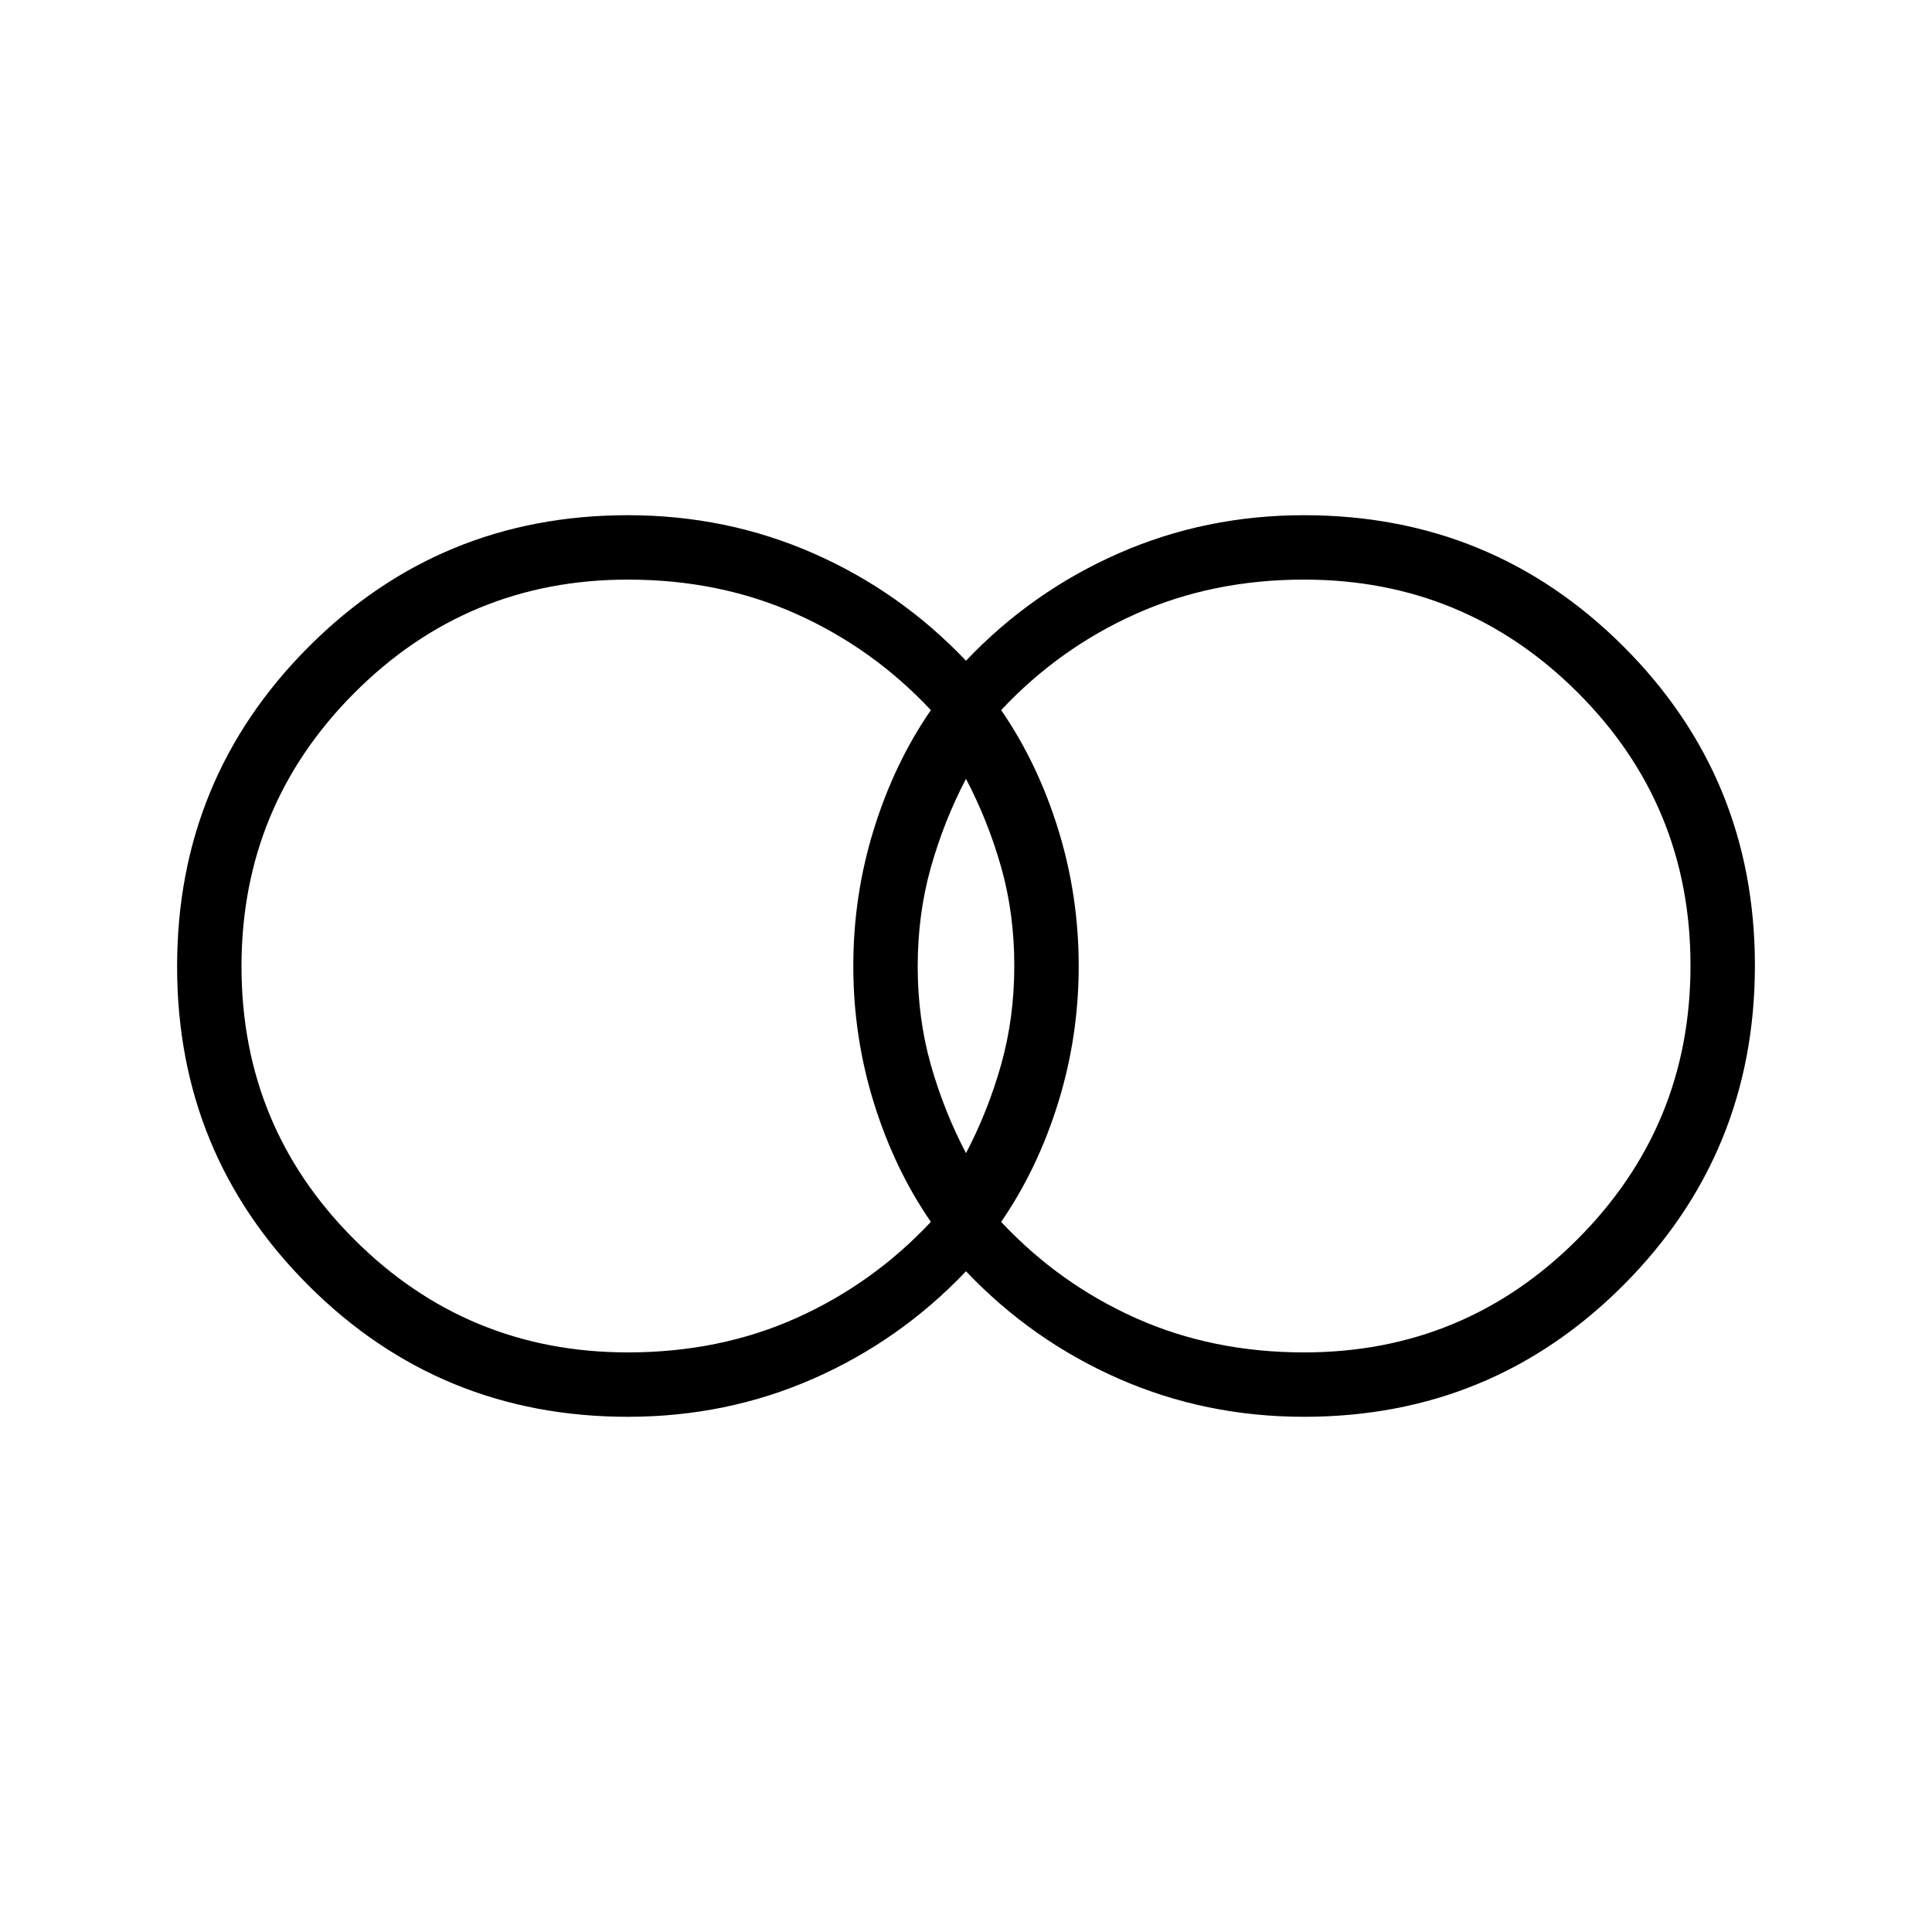 <svg xmlns="http://www.w3.org/2000/svg" height="20" viewBox="0 -960 960 960" width="20"><path d="M648-288q79.68 0 135.84-56.23 56.16-56.22 56.16-136Q840-560 783.84-616 727.68-672 648-672q-45.54 0-83.62 17.04-38.07 17.04-66.92 47.81 18.1 26.26 28.32 59.16Q536-515.08 536-480t-10.22 67.99q-10.22 32.9-28.32 59.16 28.85 30.77 66.92 47.81Q602.46-288 648-288Zm-168-99q11-21 17.5-44.17t6.5-49q0-25.83-6.5-48.83T480-573q-11 21-17.5 44.17t-6.5 49q0 25.83 6.5 48.83t17.5 44Zm-168 99q45.54 0 83.62-17.04 38.07-17.04 66.92-47.81-18.1-26.26-28.32-59.16Q424-444.92 424-480t10.22-67.99q10.22-32.9 28.32-59.16-28.85-30.77-66.92-47.81Q357.54-672 312-672q-79.68 0-135.84 56.23-56.16 56.22-56.16 136Q120-400 176.16-344q56.16 56 135.84 56Zm0 32q-93.39 0-158.7-65.24Q88-386.48 88-479.78t65.3-158.76Q218.61-704 312-704q49.04 0 92.17 18.96 43.14 18.96 75.83 53.35 32.69-34.39 75.83-53.35Q598.96-704 648-704q93.39 0 158.7 65.24Q872-573.52 872-480.22t-65.3 158.76Q741.39-256 648-256q-49.04 0-92.17-18.96-43.14-18.96-75.83-53.35-32.69 34.39-75.83 53.35Q361.04-256 312-256Z"/></svg>